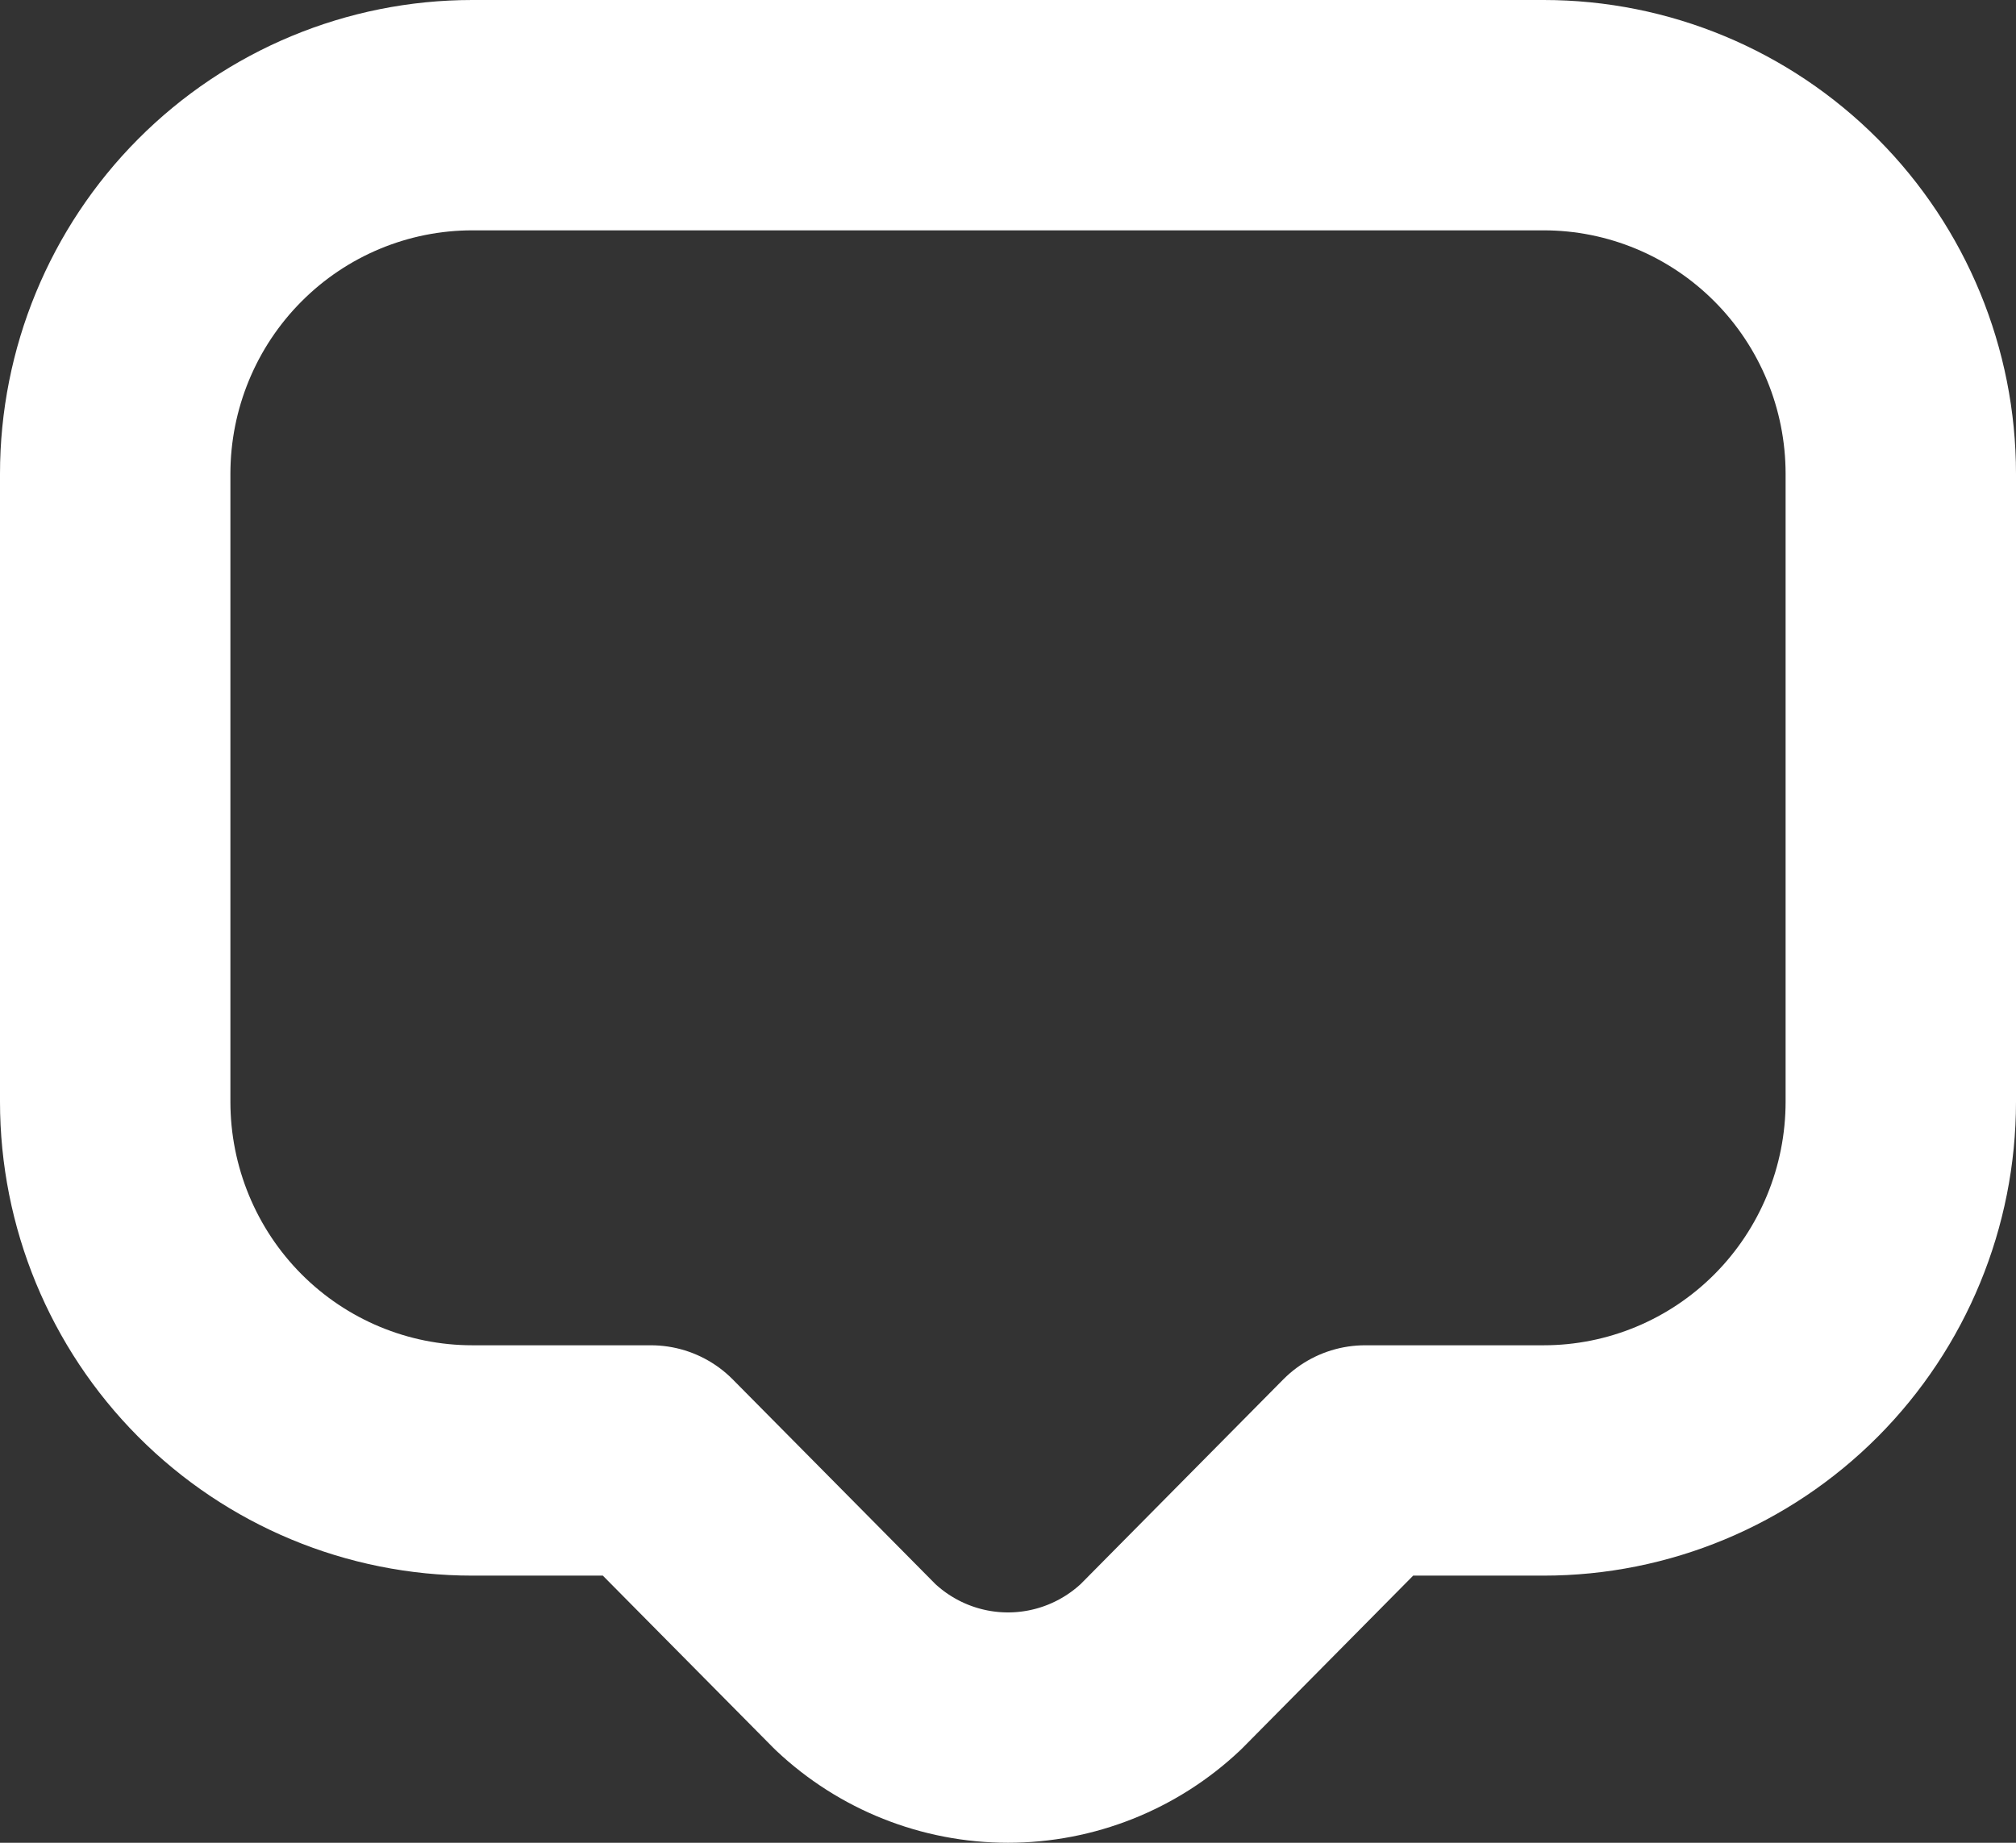 <svg width="35" height="32" viewBox="0 0 35 32" fill="none" xmlns="http://www.w3.org/2000/svg">
<rect x="0" y="0" width="35" height="32" fill="#333333" stroke="none"/>
<path d="M11.3 25.361L14.846 28.943C15.564 29.622 16.514 30 17.5 30C18.486 30 19.436 29.622 20.155 28.943L23.7 25.361H26.8C28.444 25.361 30.021 24.705 31.184 23.537C32.347 22.368 33 20.784 33 19.131V8.229C33 6.577 32.347 4.993 31.184 3.825C30.021 2.656 28.444 2 26.8 2H8.2C6.556 2 4.979 2.656 3.816 3.825C2.653 4.993 2 6.577 2 8.229V19.131C2 20.784 2.653 22.368 3.816 23.537C4.979 24.705 6.556 25.361 8.2 25.361H11.3Z" stroke="white" stroke-width="4" stroke-linecap="round" stroke-linejoin="round"/>
</svg>
